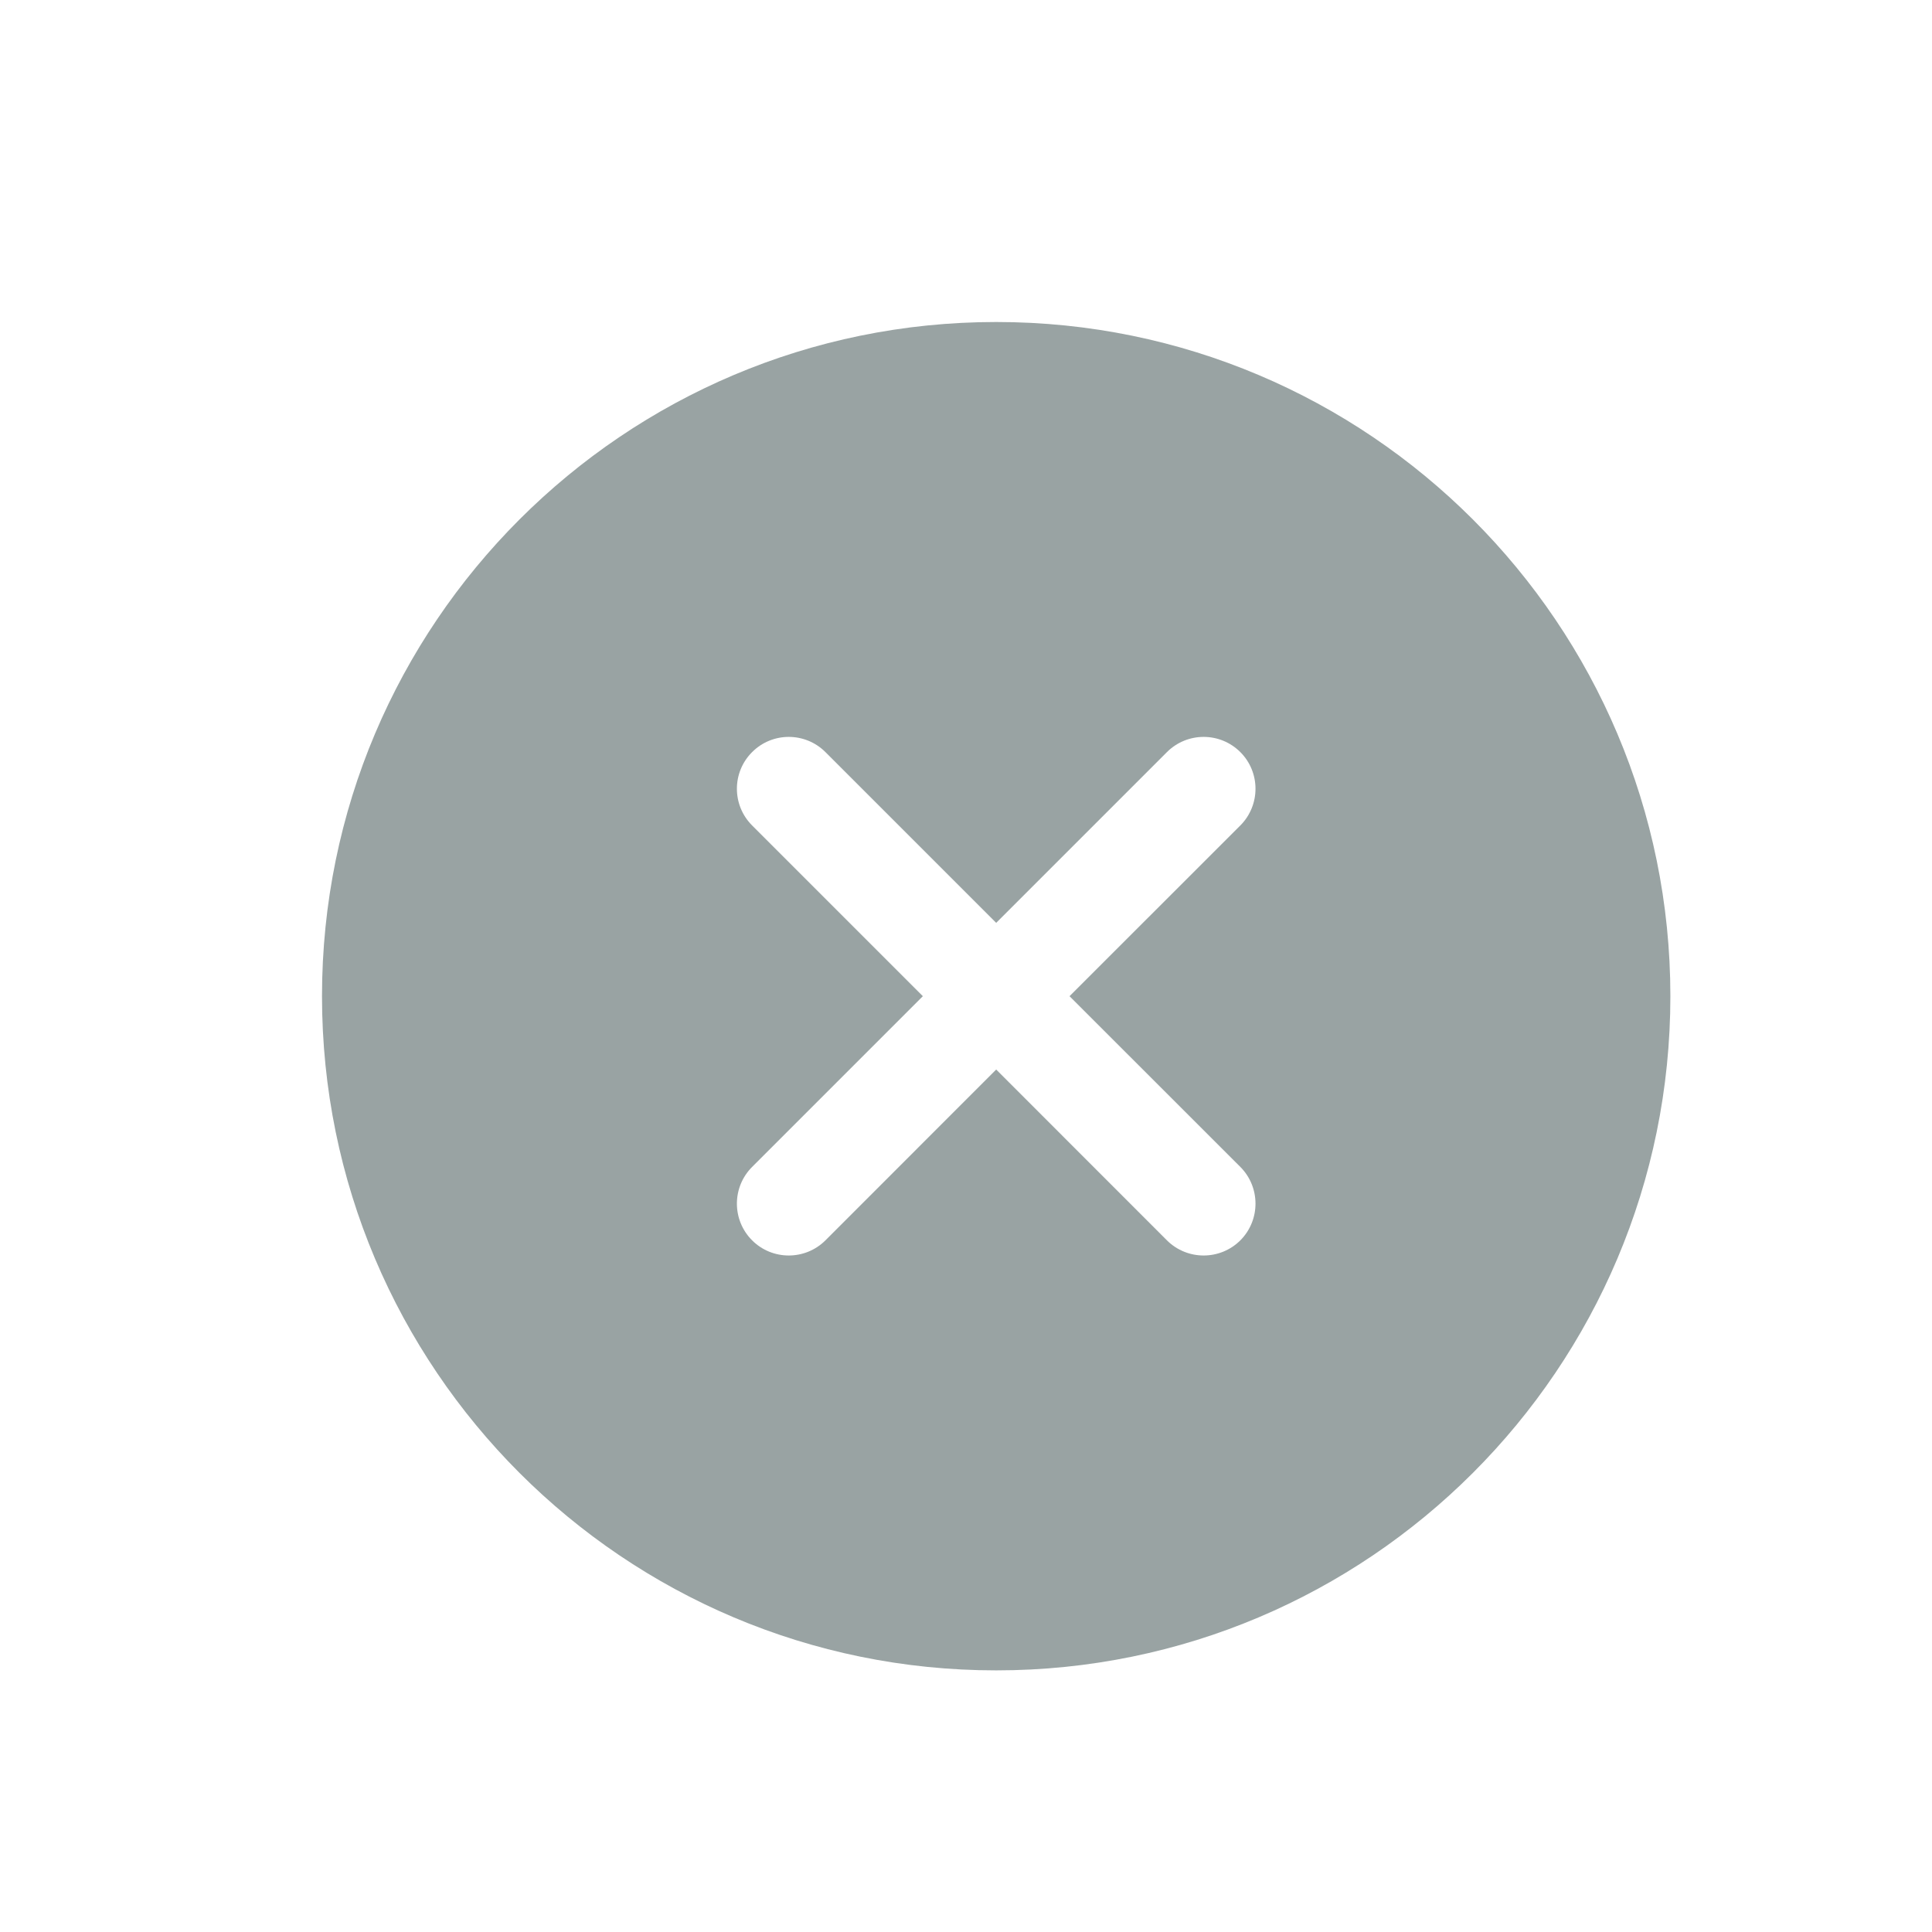 <svg width="24" height="24" viewBox="0 0 24 24" fill="none" xmlns="http://www.w3.org/2000/svg">
<path fill-rule="evenodd" clip-rule="evenodd" d="M4 12.375C4 7.75 7.75 4 12.375 4C17 4 20.75 7.75 20.75 12.375C20.75 17 17 20.75 12.375 20.75C7.75 20.75 4 17 4 12.375ZM10.254 9.343C10.002 9.091 9.594 9.091 9.343 9.343C9.091 9.594 9.091 10.002 9.343 10.254L11.464 12.375L9.343 14.496C9.091 14.748 9.091 15.156 9.343 15.408C9.594 15.659 10.002 15.659 10.254 15.408L12.375 13.286L14.496 15.408C14.748 15.659 15.156 15.659 15.408 15.408C15.659 15.156 15.659 14.748 15.408 14.496L13.286 12.375L15.408 10.254C15.659 10.002 15.659 9.594 15.408 9.343C15.156 9.091 14.748 9.091 14.496 9.343L12.375 11.464L10.254 9.343Z" fill="#011A1A" fill-opacity="0.4"/>
</svg>
